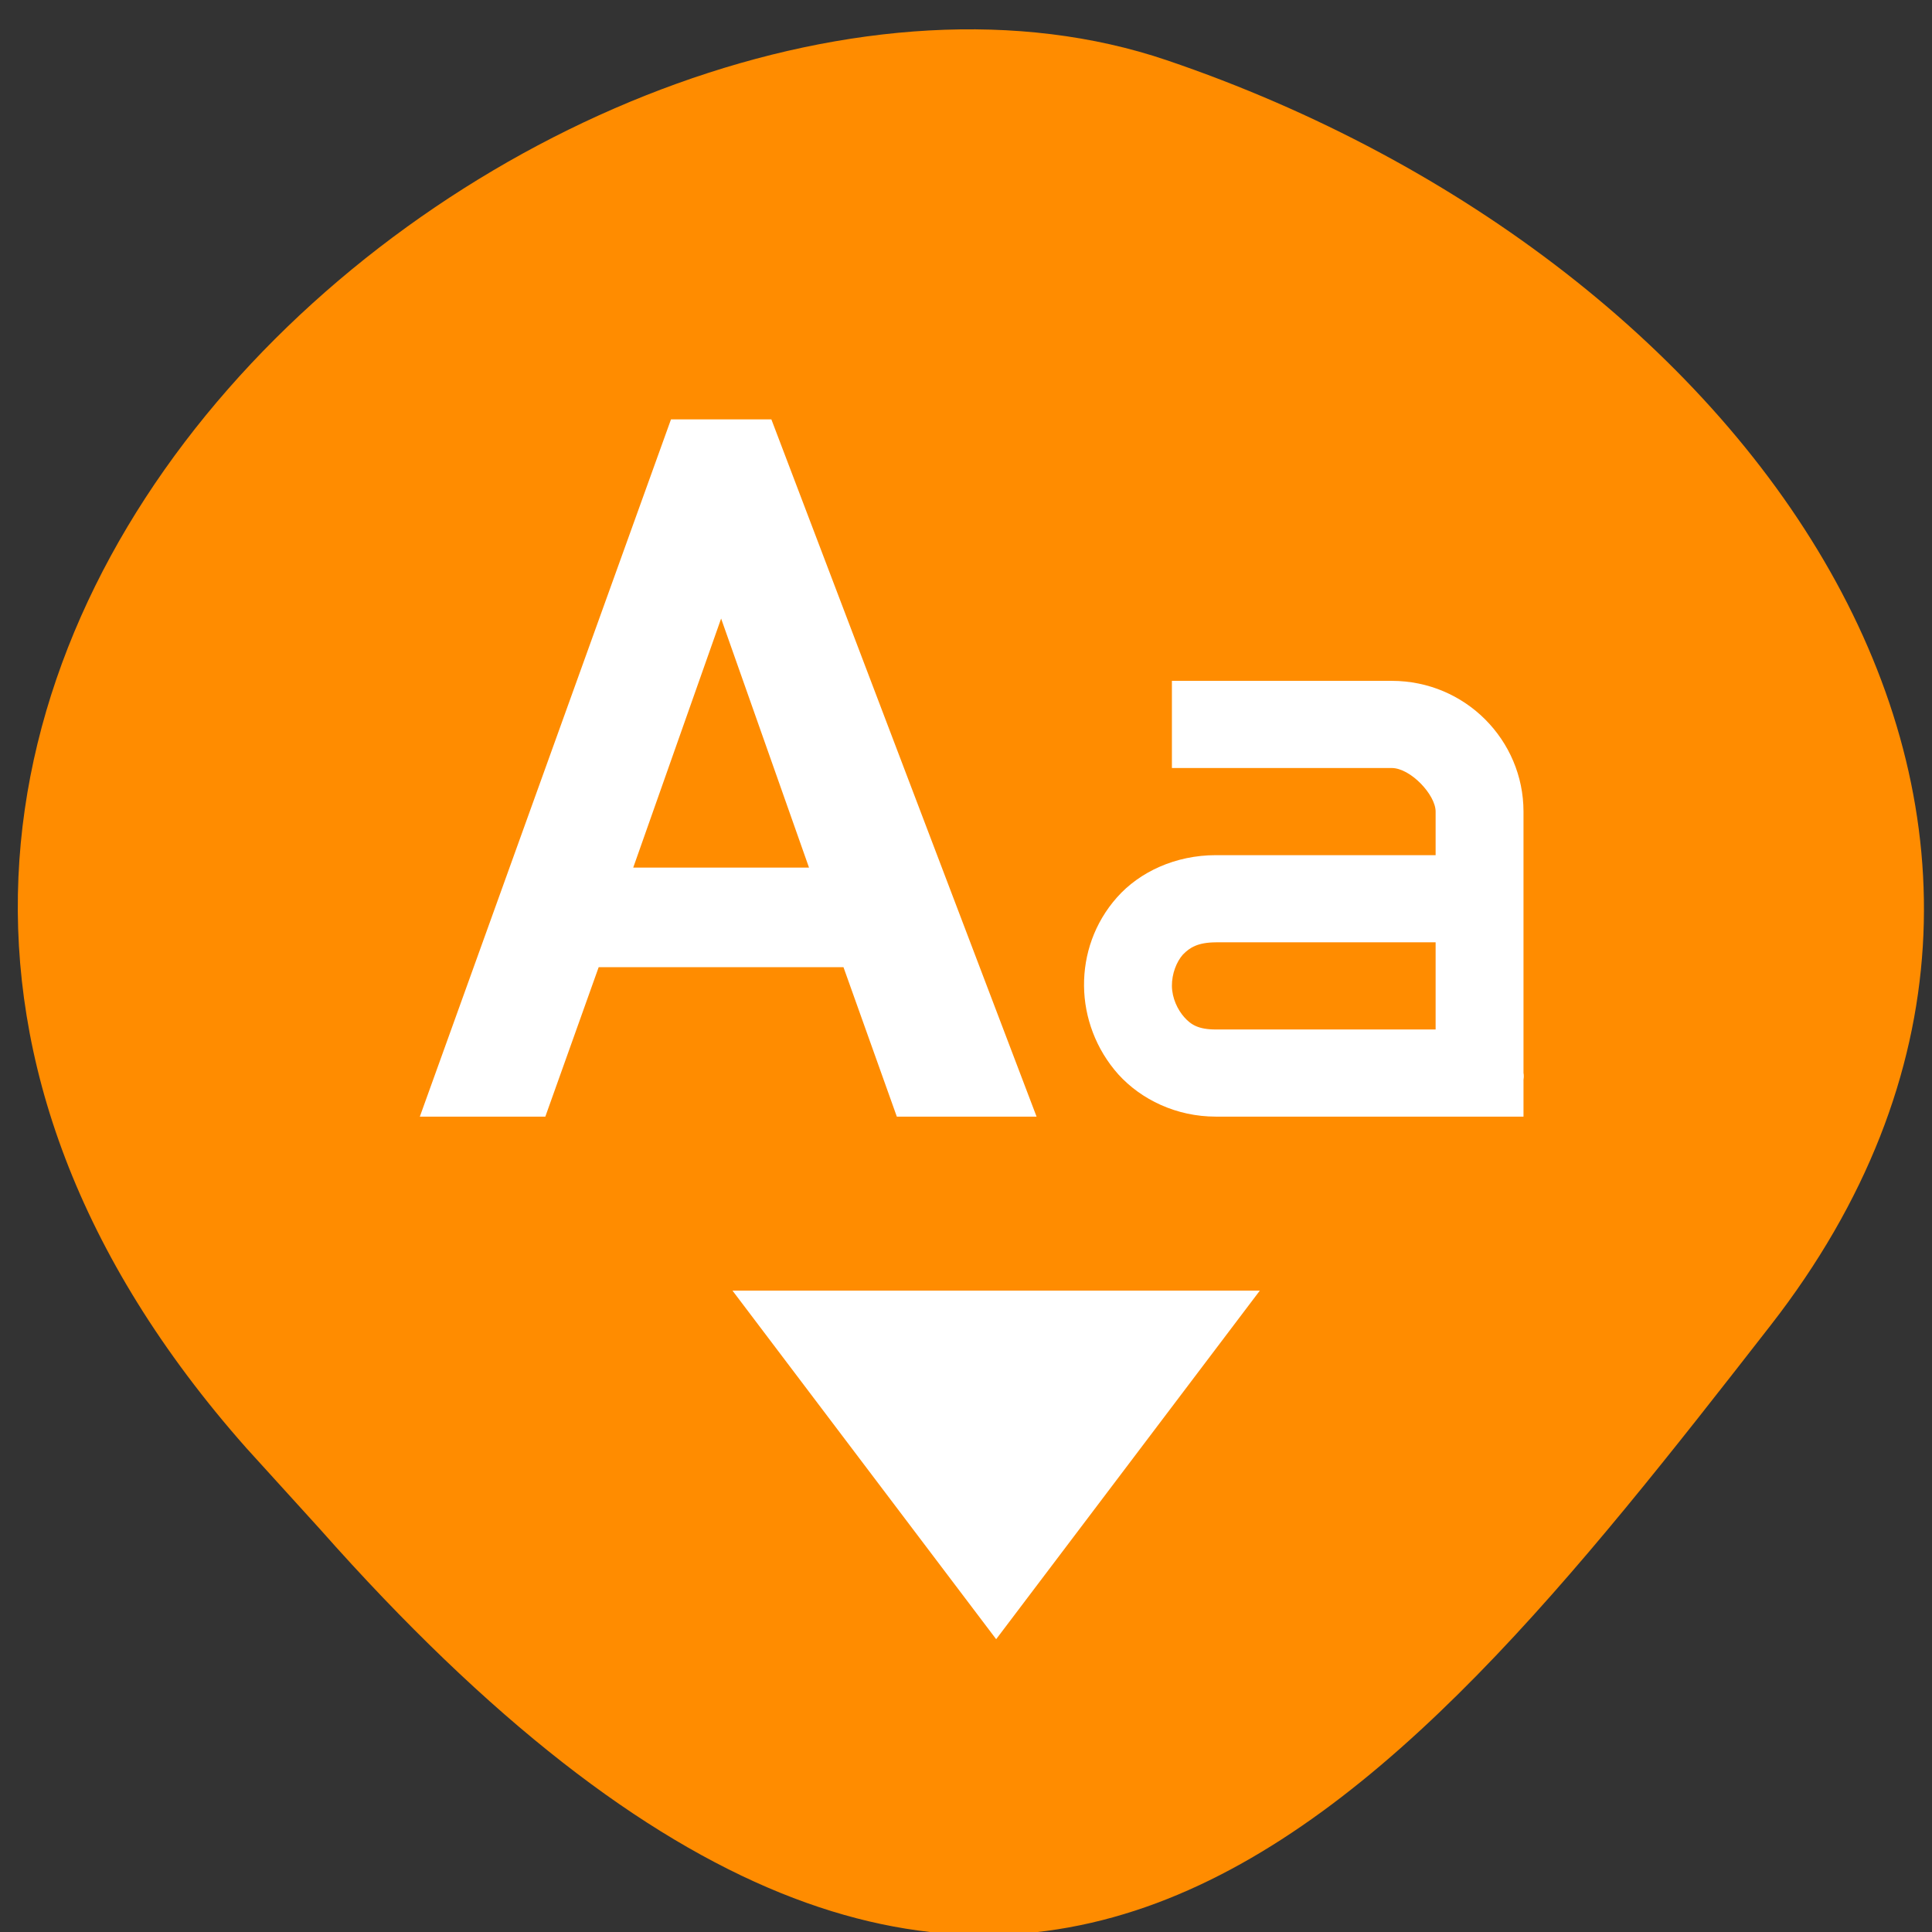 <svg xmlns="http://www.w3.org/2000/svg" viewBox="0 0 256 256"><rect x="0" y="0" width="256" height="256" fill="#333333" stroke="none"/><defs><clipPath><path d="M 0,64 H64 V128 H0 z"/></clipPath></defs><g fill="#ff8c00" color="#000"><path d="m -1364.44 1637.2 c 46.11 -98.28 -115.29 -141.94 -177.55 -101.93 -62.25 40.01 -83.52 108.58 -13.01 143.08 70.51 34.501 139.38 67.53 185.49 -30.762 z" transform="matrix(-0.958 0.345 0.472 1.203 -2047.26 -1306.96)"/></g><path d="m 88.91 55.57 l -33.28 92.39 h 16.628 l 7.07 -19.804 h 32.437 l 7.07 19.804 h 18.516 l -35.14 -92.39 h -13.307 z m 6.642 26.391 l 11.646 32.999 h -23.292 l 11.646 -32.999 z m 59.732 8.255 v 11.549 h 29.12 c 2.493 0 5.823 3.546 5.823 5.774 v 5.774 h -29.12 c -5.353 0 -10.11 2.217 -13.1 5.594 -2.995 3.377 -4.405 7.568 -4.367 11.729 0.035 4.161 1.566 8.389 4.549 11.729 3.03 3.338 7.679 5.594 12.92 5.594 h 40.762 v -4.872 c 0.093 -0.542 0 -0.902 0 -0.902 v -34.646 c 0 -9.437 -7.685 -17.323 -17.469 -17.323 h -29.12 z m 5.823 34.646 h 0.07 h 29.05 v 11.549 h -29.12 c -2.317 0 -3.301 -0.634 -4.185 -1.624 -0.884 -0.99 -1.623 -2.537 -1.638 -4.15 -0.011 -1.613 0.609 -3.196 1.456 -4.15 0.92 -0.947 1.983 -1.608 4.367 -1.624 z m -64.05 46.15 l 34.939 46.19 l 34.939 -46.19 h -69.877 z" fill="#fff" color="#404040"/></svg>